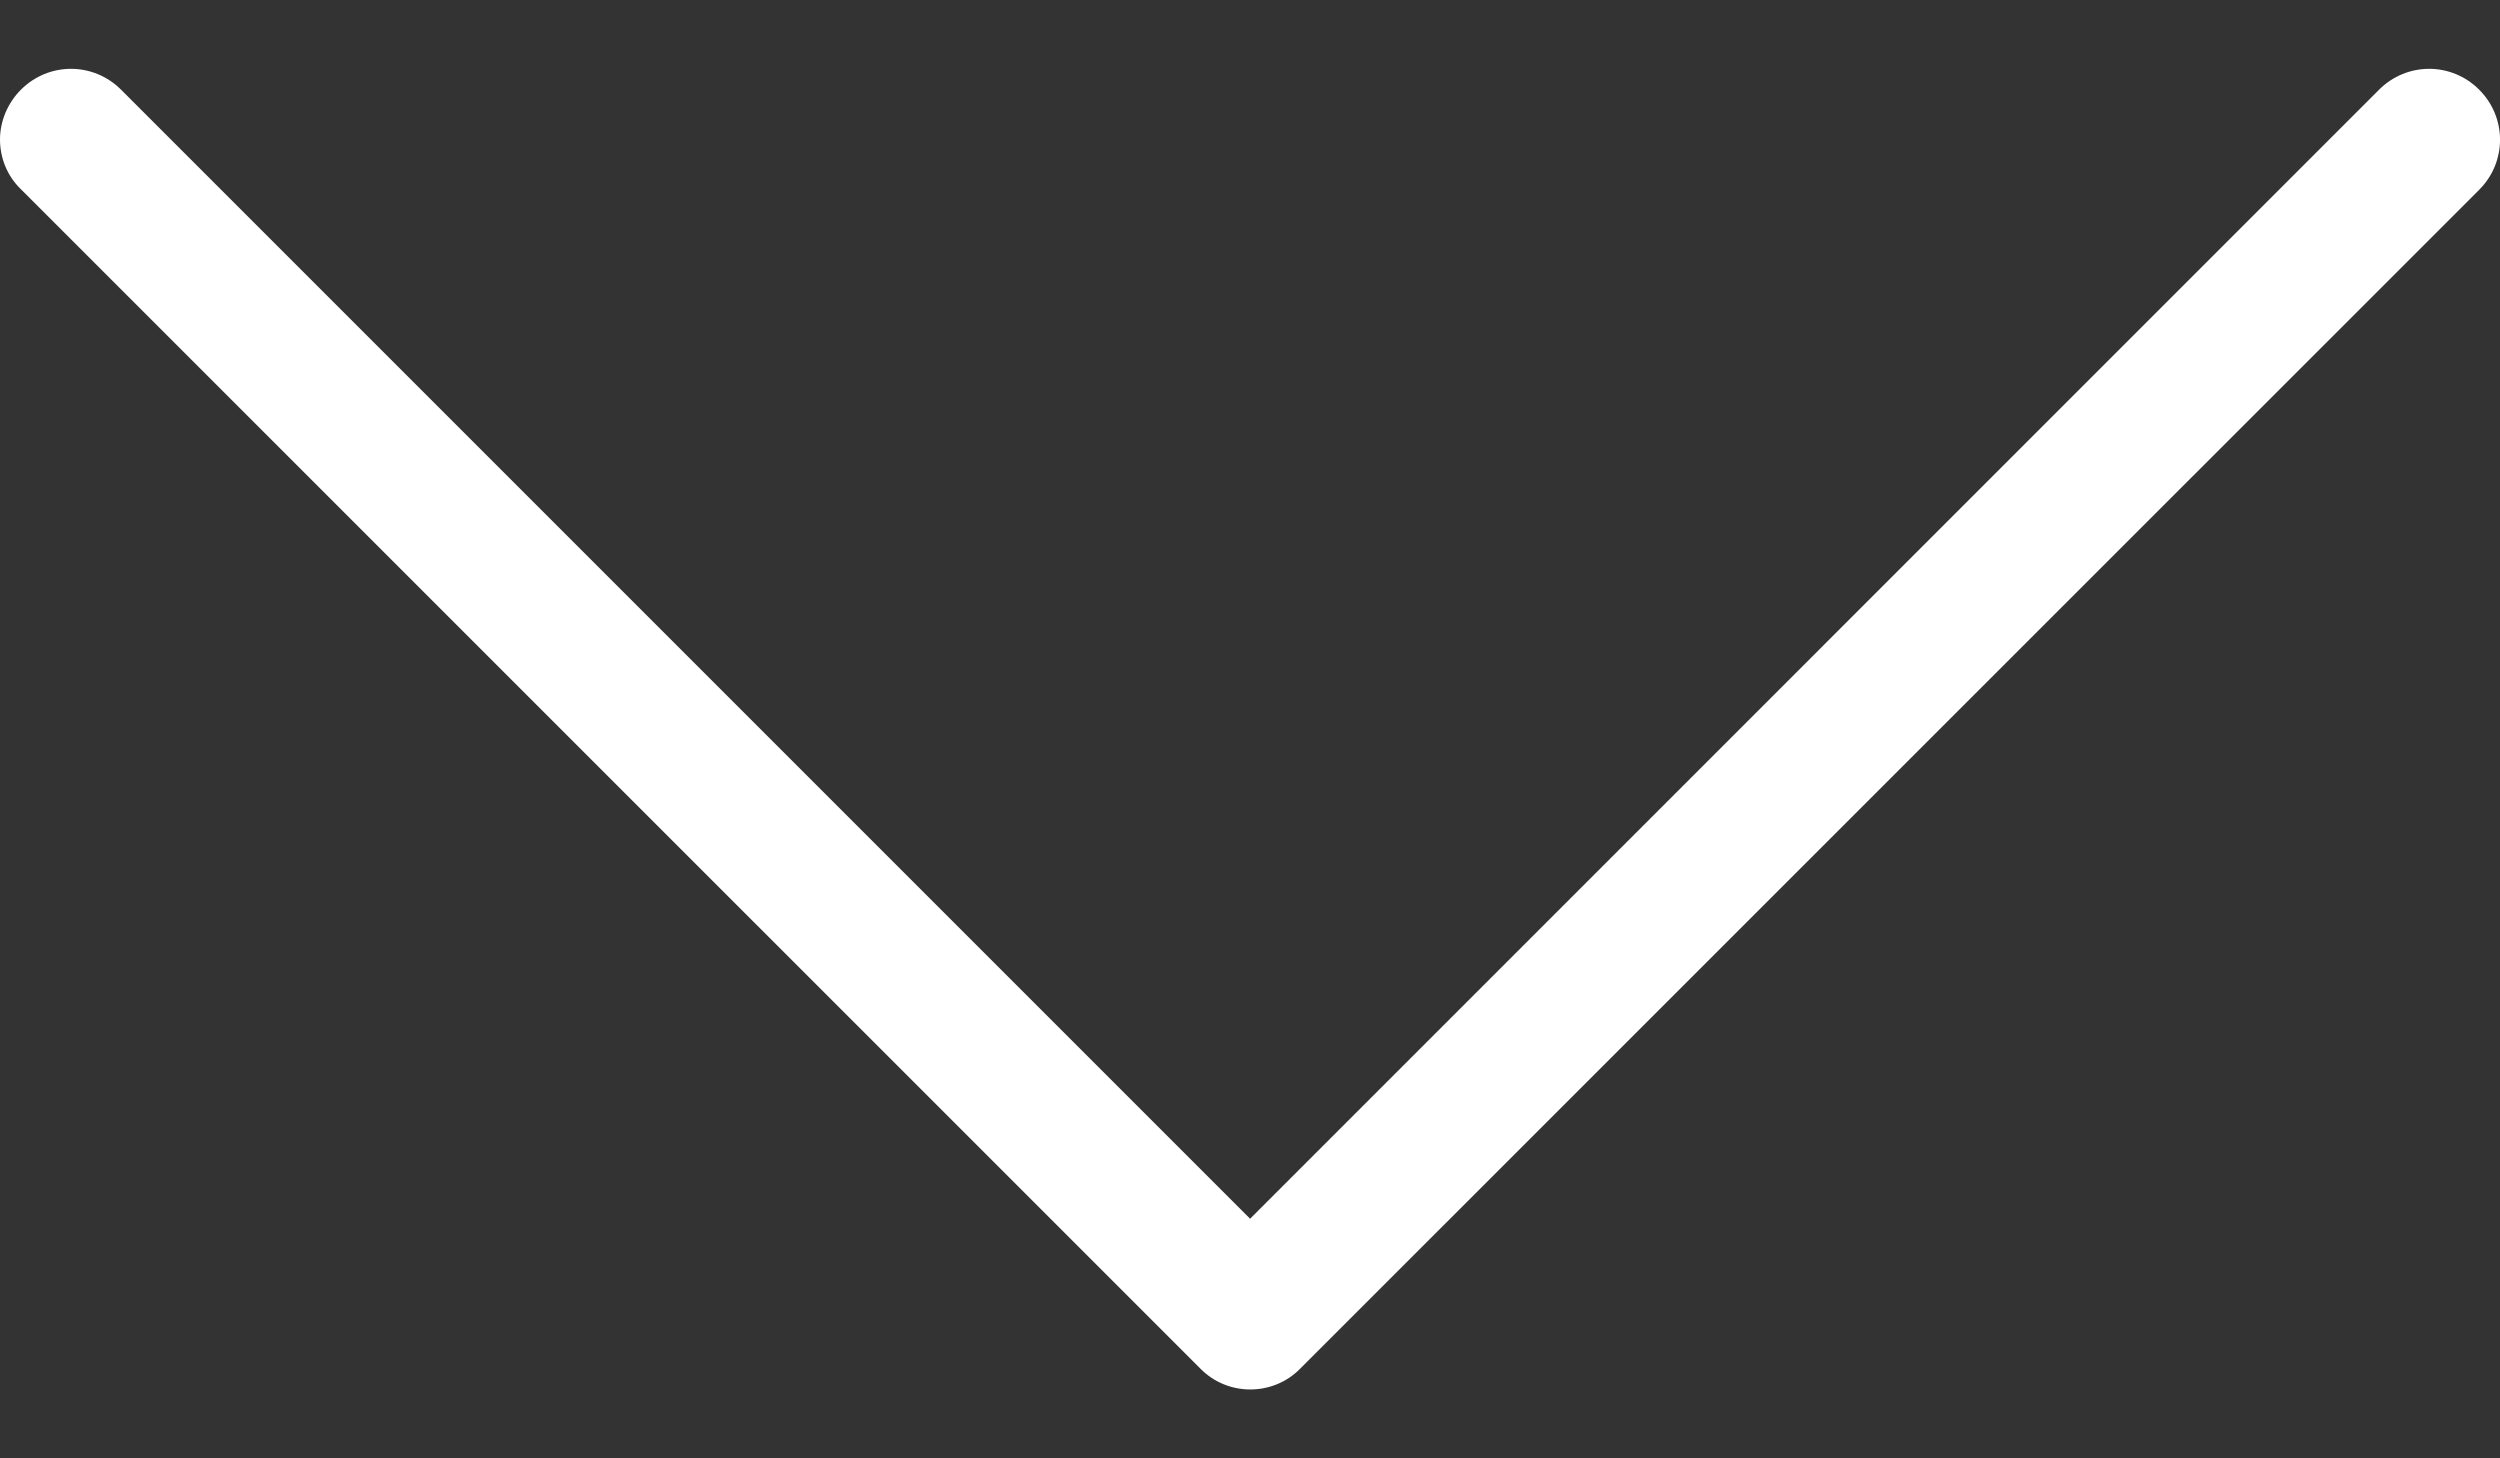 <svg width="24" height="14" viewBox="0 0 24 14" fill="none" xmlns="http://www.w3.org/2000/svg">
<rect x="0" y="0" width="24" height="14" fill="#333333" stroke="none"/>
<path d="M12.478 13.143L23.8 1.822C24.067 1.555 24.067 1.128 23.8 0.861C23.534 0.594 23.106 0.594 22.839 0.861L12.001 11.7L1.162 0.861C0.895 0.594 0.468 0.594 0.201 0.861C0.07 0.992 0 1.168 0 1.339C0 1.51 0.065 1.686 0.201 1.817L11.523 13.138C11.784 13.405 12.217 13.405 12.478 13.143Z" fill="white"/>
</svg>
